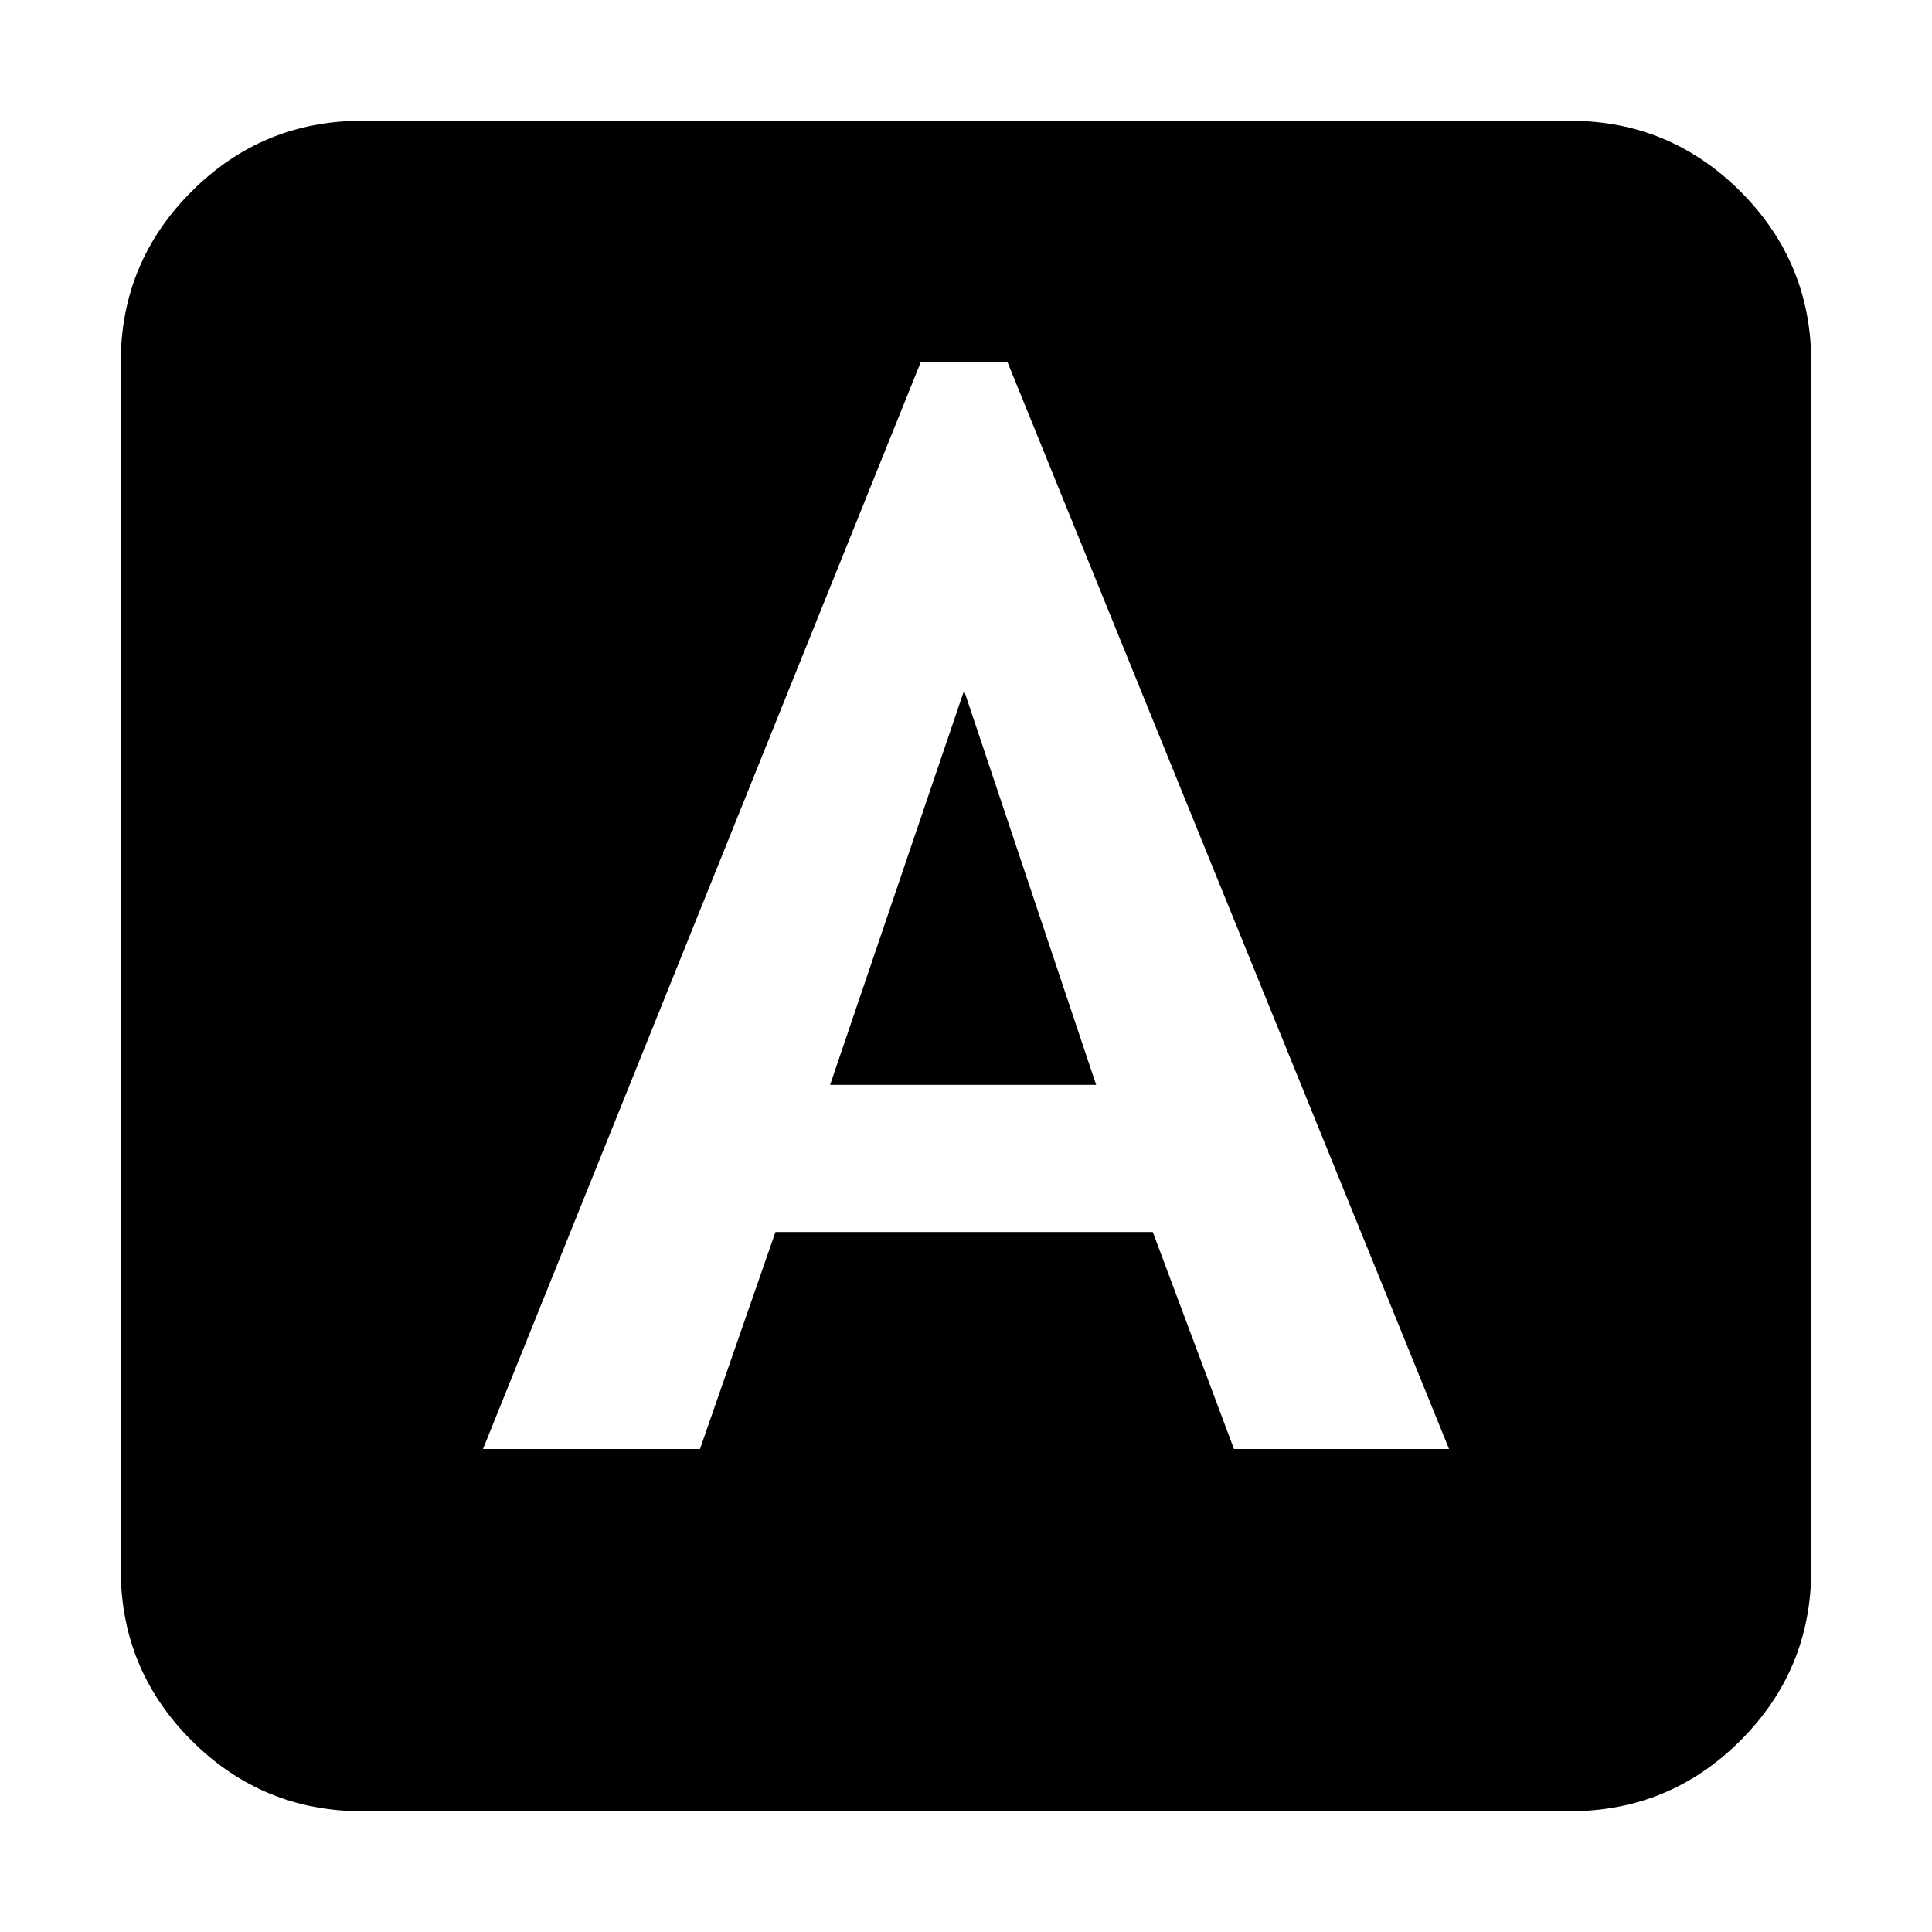 <svg xmlns="http://www.w3.org/2000/svg" viewBox="0 0 32 32">
  <path d="M13.75 17.969h4.406l-2.188-6.531-2.219 6.531zM26 2H6Q4.344 2 3.172 3.172T2 6v20q0 1.656 1.172 2.828T6 30h20q1.656 0 2.828-1.172T30 26V6q0-1.656-1.172-2.828T26 2zm-5.562 22-1.344-3.594h-6.25L11.594 24H8l7.25-18h1.438l7.313 18h-3.563z"/>
</svg>
